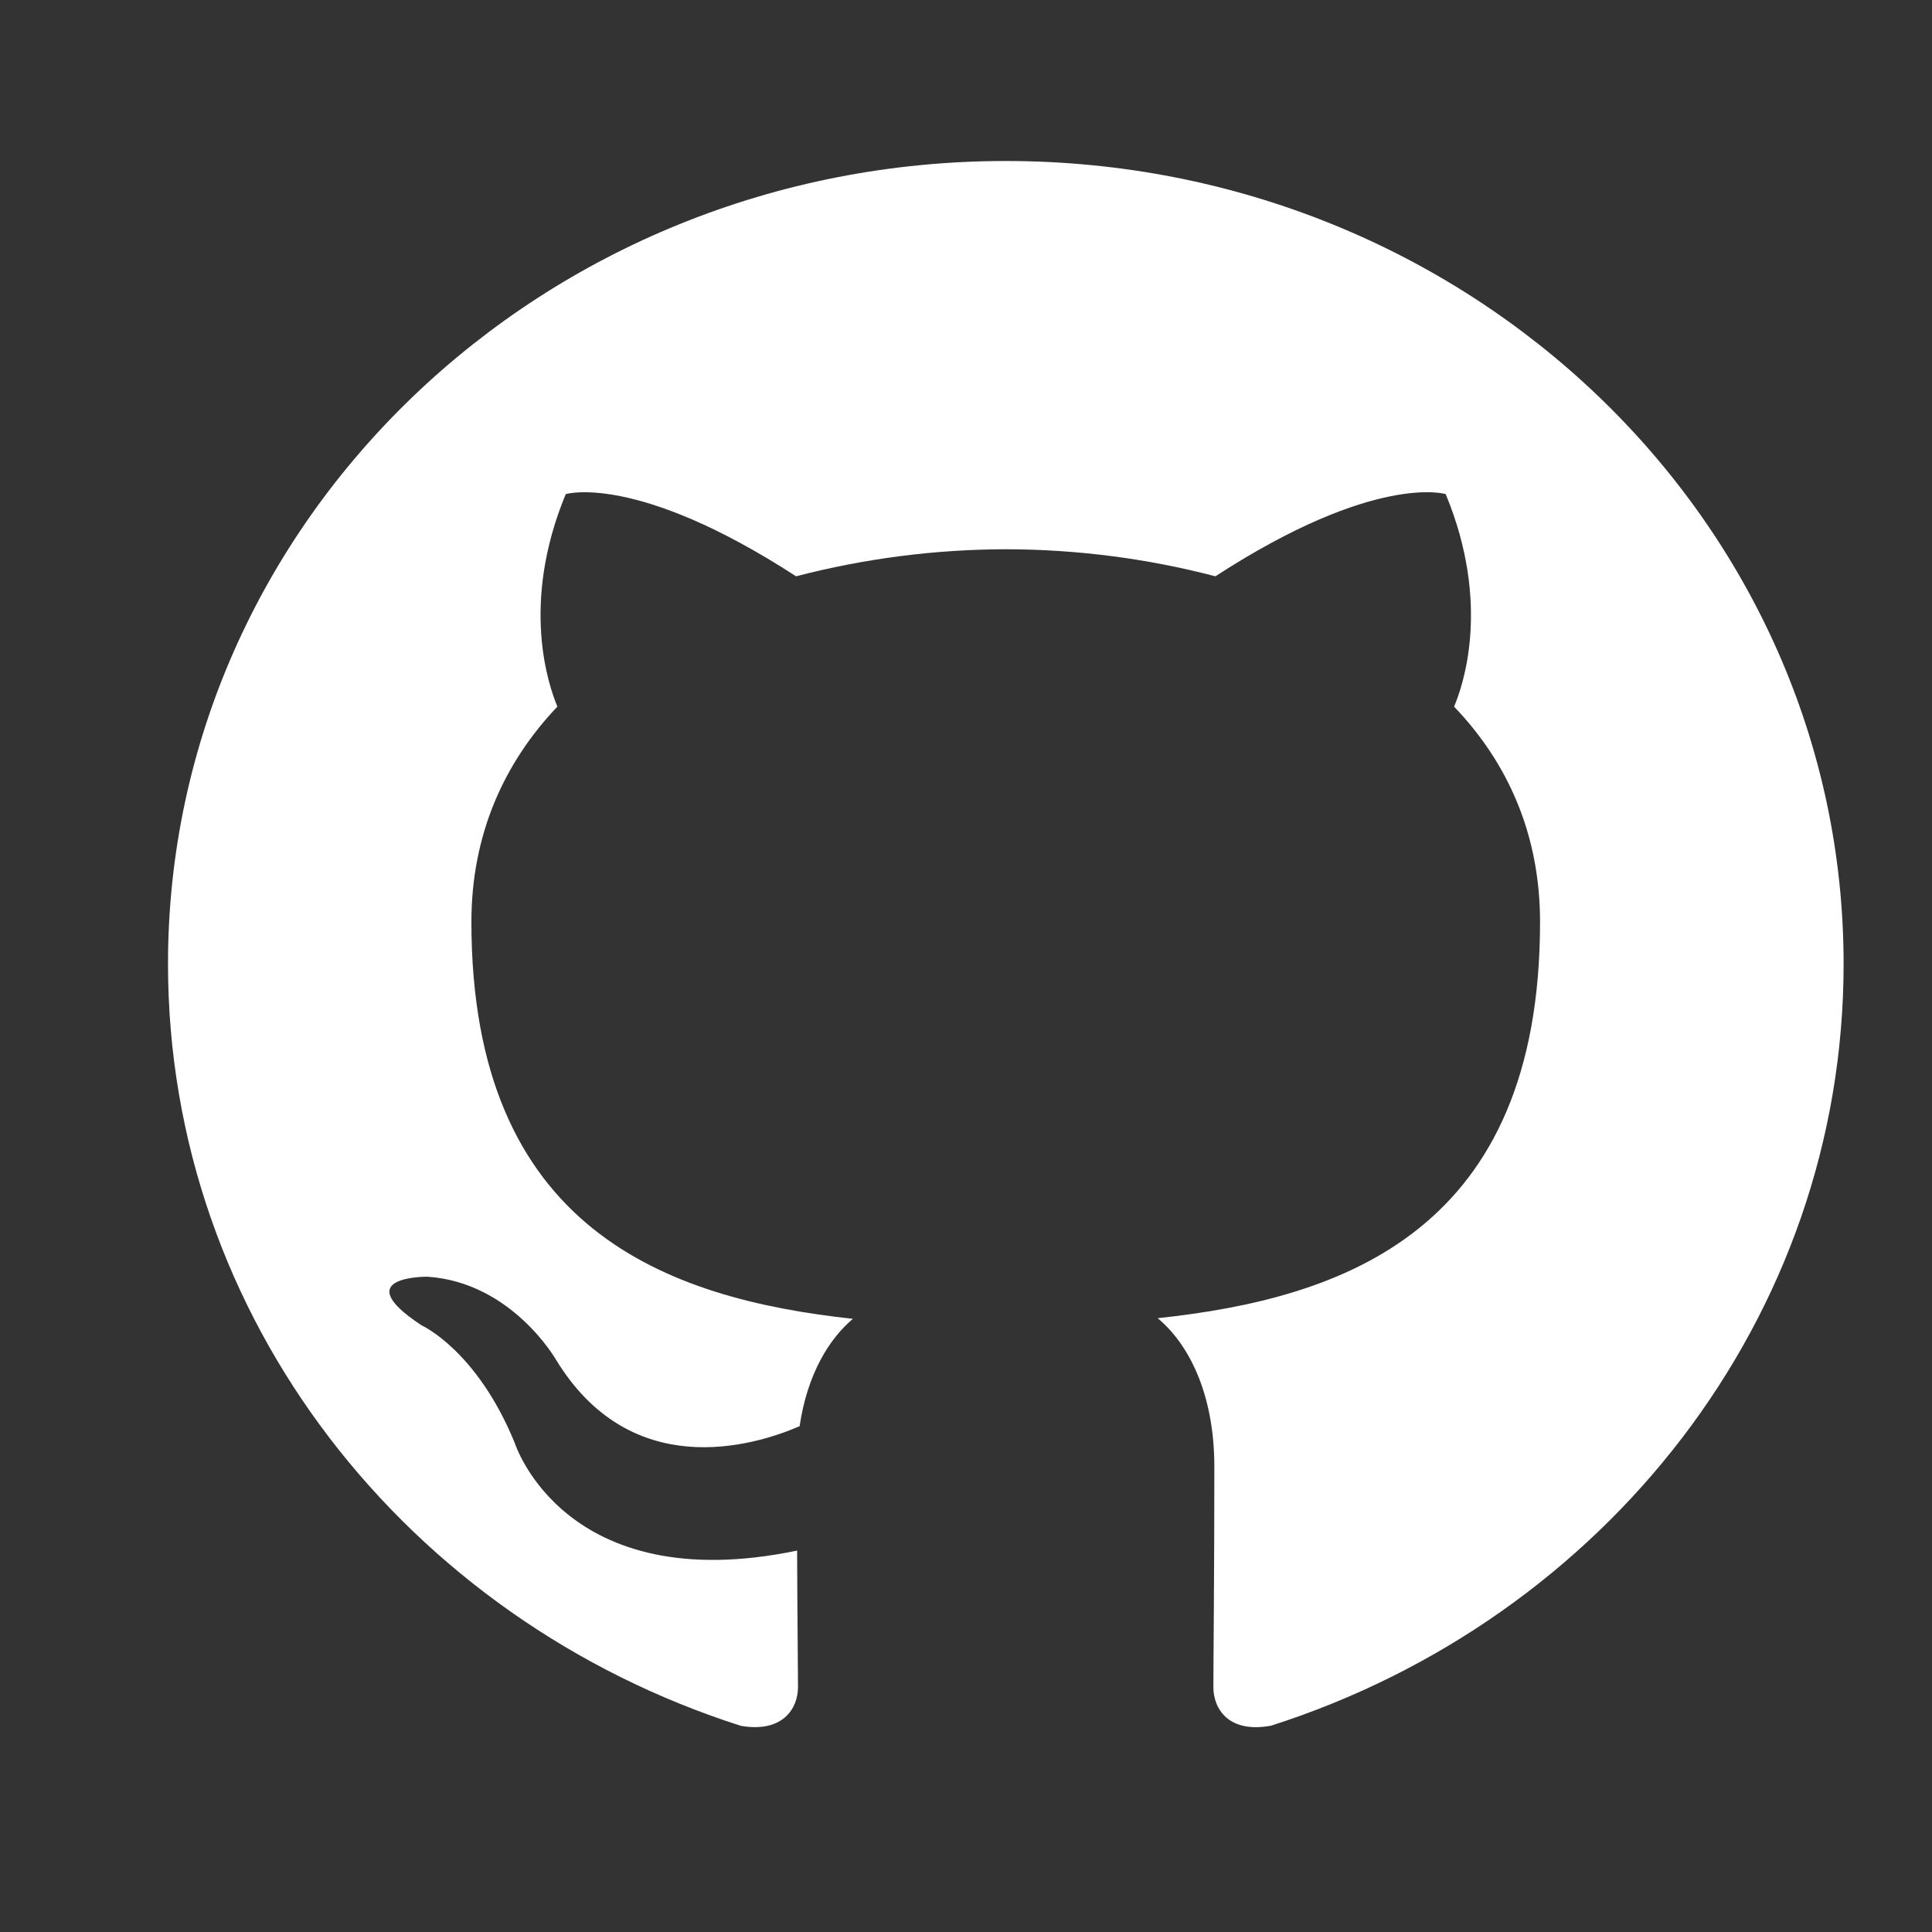 <svg width="24" height="24" viewBox="0 0 24 24" fill="none" xmlns="http://www.w3.org/2000/svg">
<rect x="0" y="0" width="24" height="24" fill="#333333" stroke="none"/>
<path fill-rule="evenodd" clip-rule="evenodd" d="M12.495 2C6.746 2 2.087 6.465 2.087 11.974C2.087 16.38 5.068 20.119 9.204 21.439C9.725 21.529 9.913 21.222 9.913 20.958C9.913 20.721 9.905 20.093 9.902 19.262C7.006 19.864 6.394 17.924 6.394 17.924C5.923 16.772 5.239 16.465 5.239 16.465C4.295 15.846 5.311 15.86 5.311 15.86C6.357 15.93 6.905 16.888 6.905 16.888C7.833 18.412 9.342 17.972 9.933 17.717C10.028 17.072 10.299 16.632 10.595 16.383C8.285 16.132 5.856 15.276 5.856 11.453C5.856 10.366 6.262 9.474 6.924 8.778C6.819 8.525 6.459 7.51 7.028 6.138C7.028 6.138 7.901 5.869 9.889 7.159C10.738 6.938 11.614 6.825 12.493 6.823C13.373 6.824 14.249 6.937 15.098 7.159C17.087 5.868 17.959 6.138 17.959 6.138C18.528 7.51 18.171 8.525 18.063 8.778C18.73 9.474 19.131 10.365 19.131 11.453C19.131 15.286 16.7 16.128 14.381 16.375C14.752 16.683 15.085 17.291 15.085 18.221C15.085 19.555 15.073 20.631 15.073 20.958C15.073 21.225 15.259 21.535 15.79 21.437C19.924 20.115 22.902 16.379 22.902 11.974C22.902 6.465 18.243 2 12.495 2Z" fill="white"/>
</svg>
